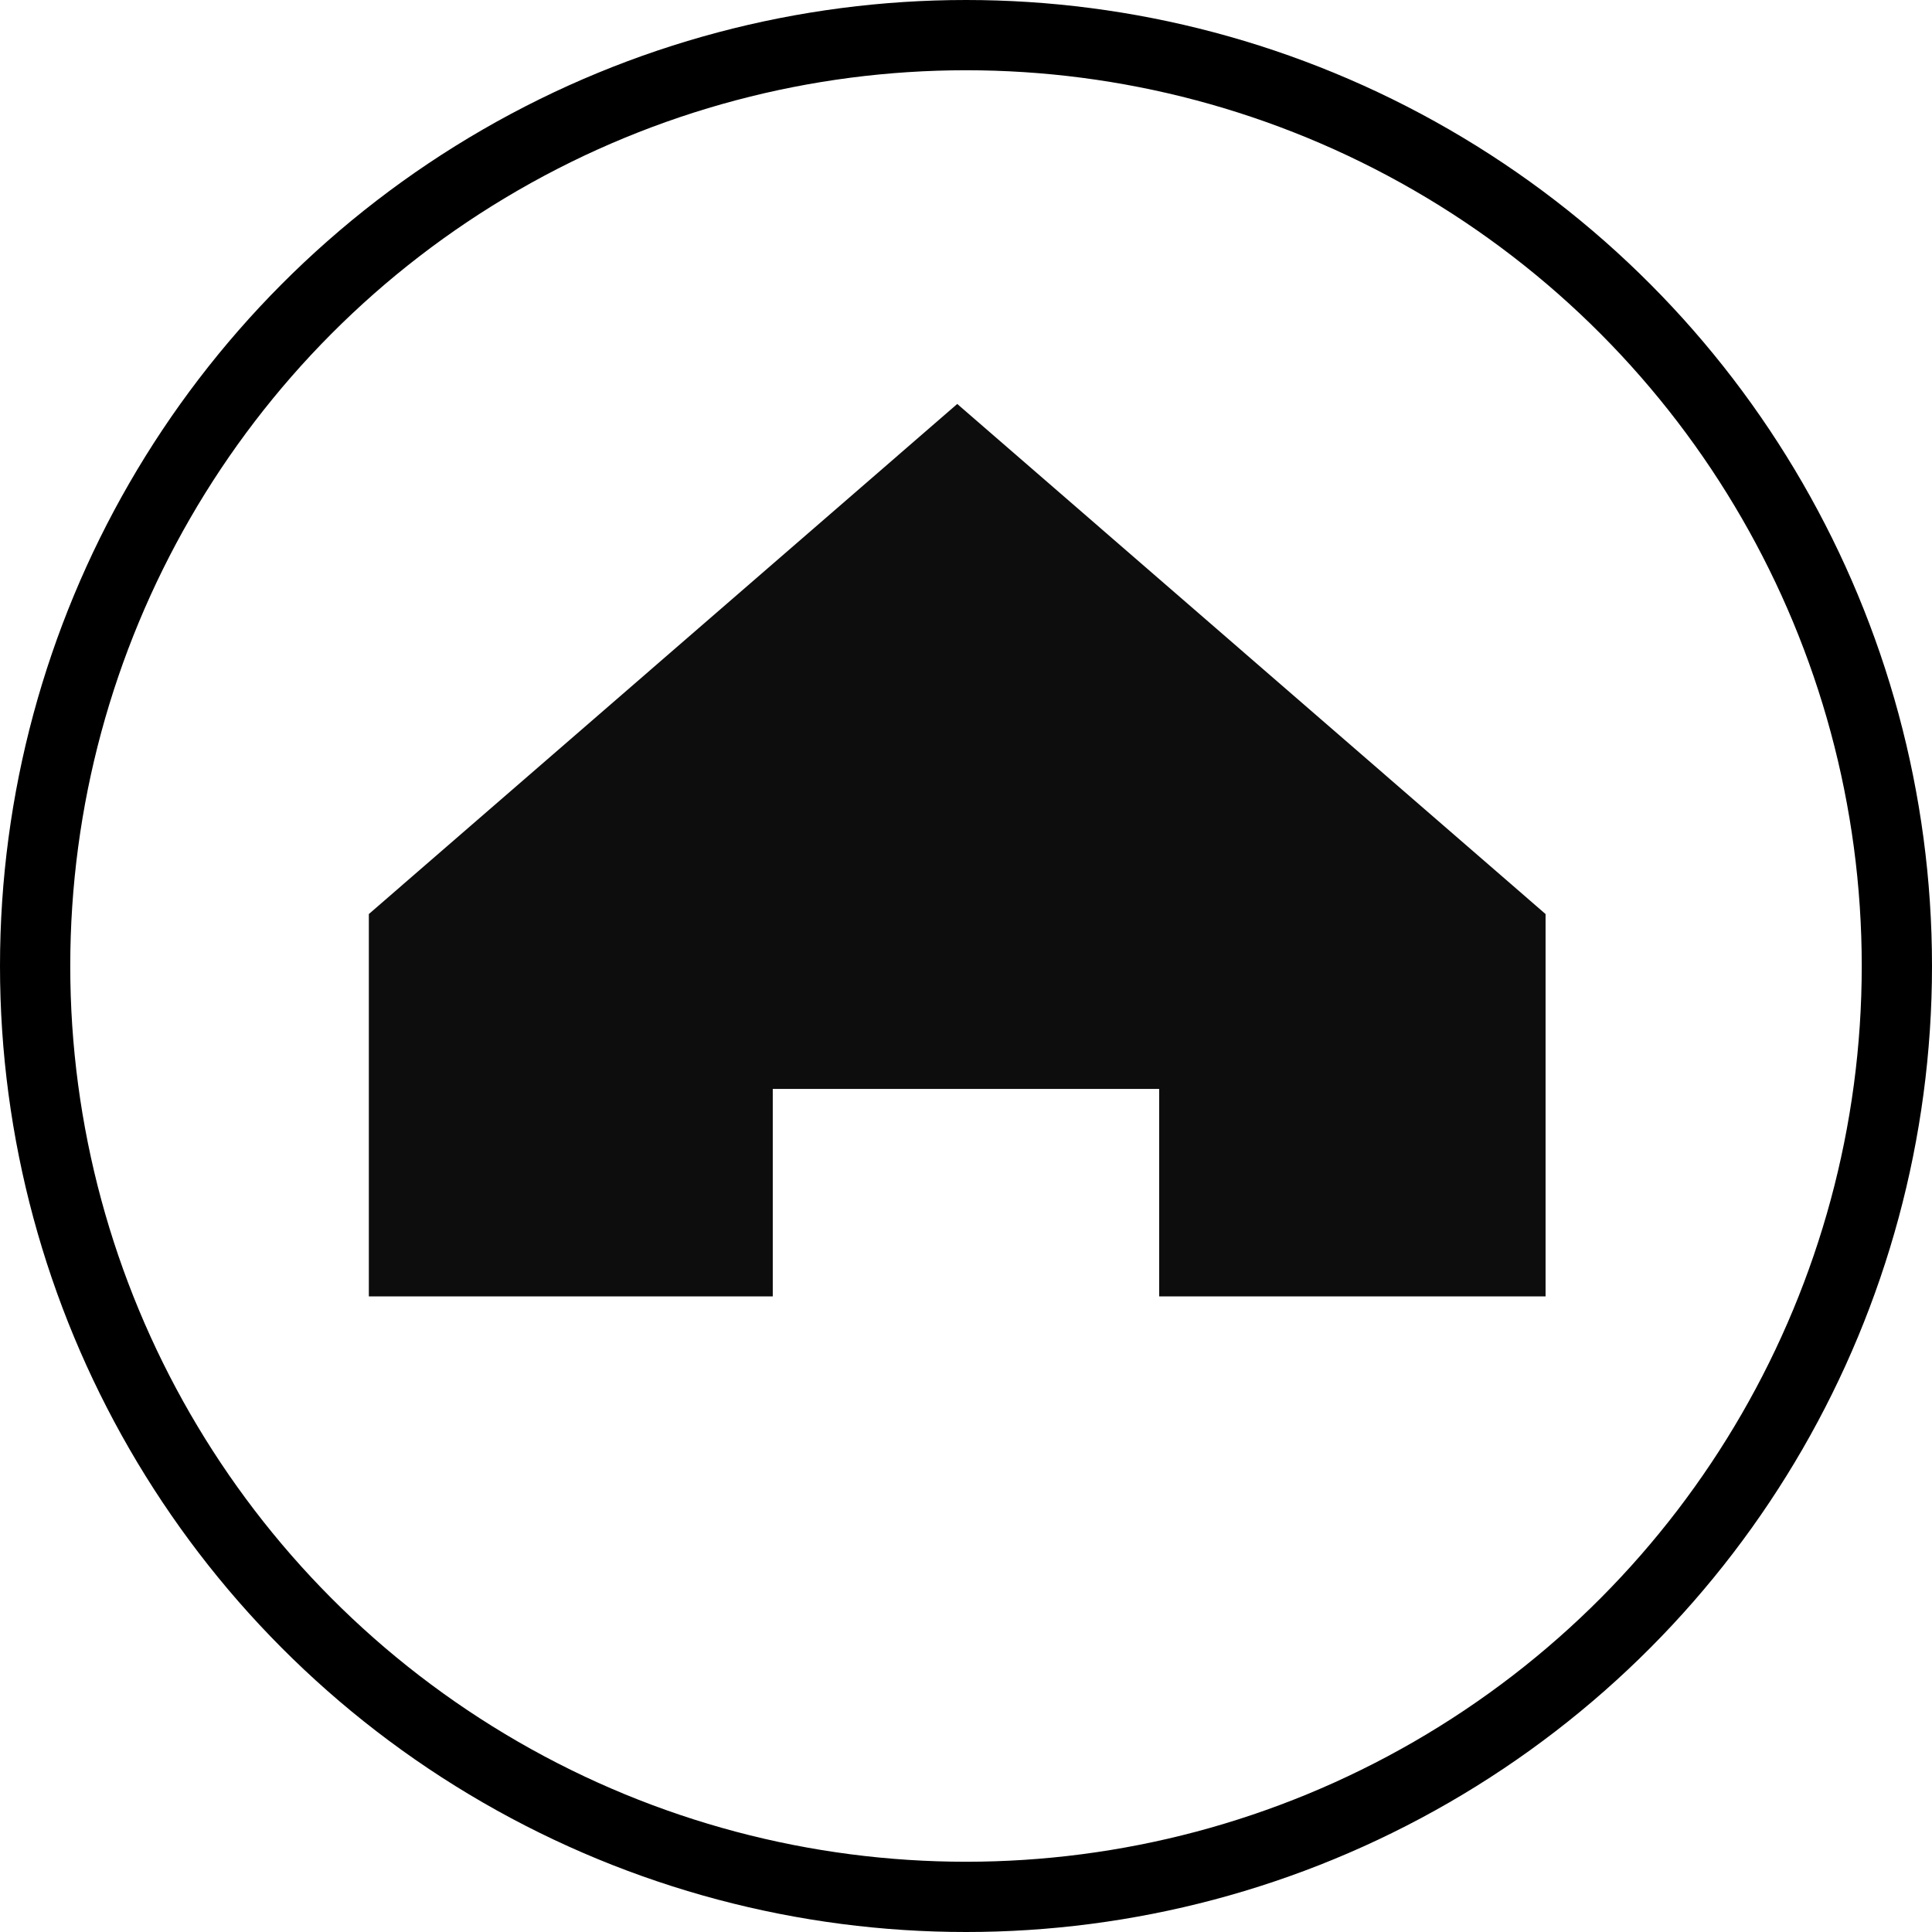<svg xmlns="http://www.w3.org/2000/svg" width="55" height="55" viewBox="0 0 55 55">
  <g id="home_d" transform="translate(-98 -46)">
    <path id="Subtraction_4" data-name="Subtraction 4" d="M-7685.5-1970.594H-7697v-10.885l16.751-14.521,16.748,14.521v10.884h-11v-5.905h-11v5.905Z" transform="translate(7805.5 2053.5)" fill="#0d0d0d"/>
    <g id="Ellipse_116" data-name="Ellipse 116" transform="translate(100 48)" fill="none" stroke="#000" stroke-width="2">
      <circle cx="25.5" cy="25.5" r="25.5" stroke="none"/>
      <circle cx="25.5" cy="25.5" r="26.5" fill="none"/>
    </g>
  </g>
</svg>
